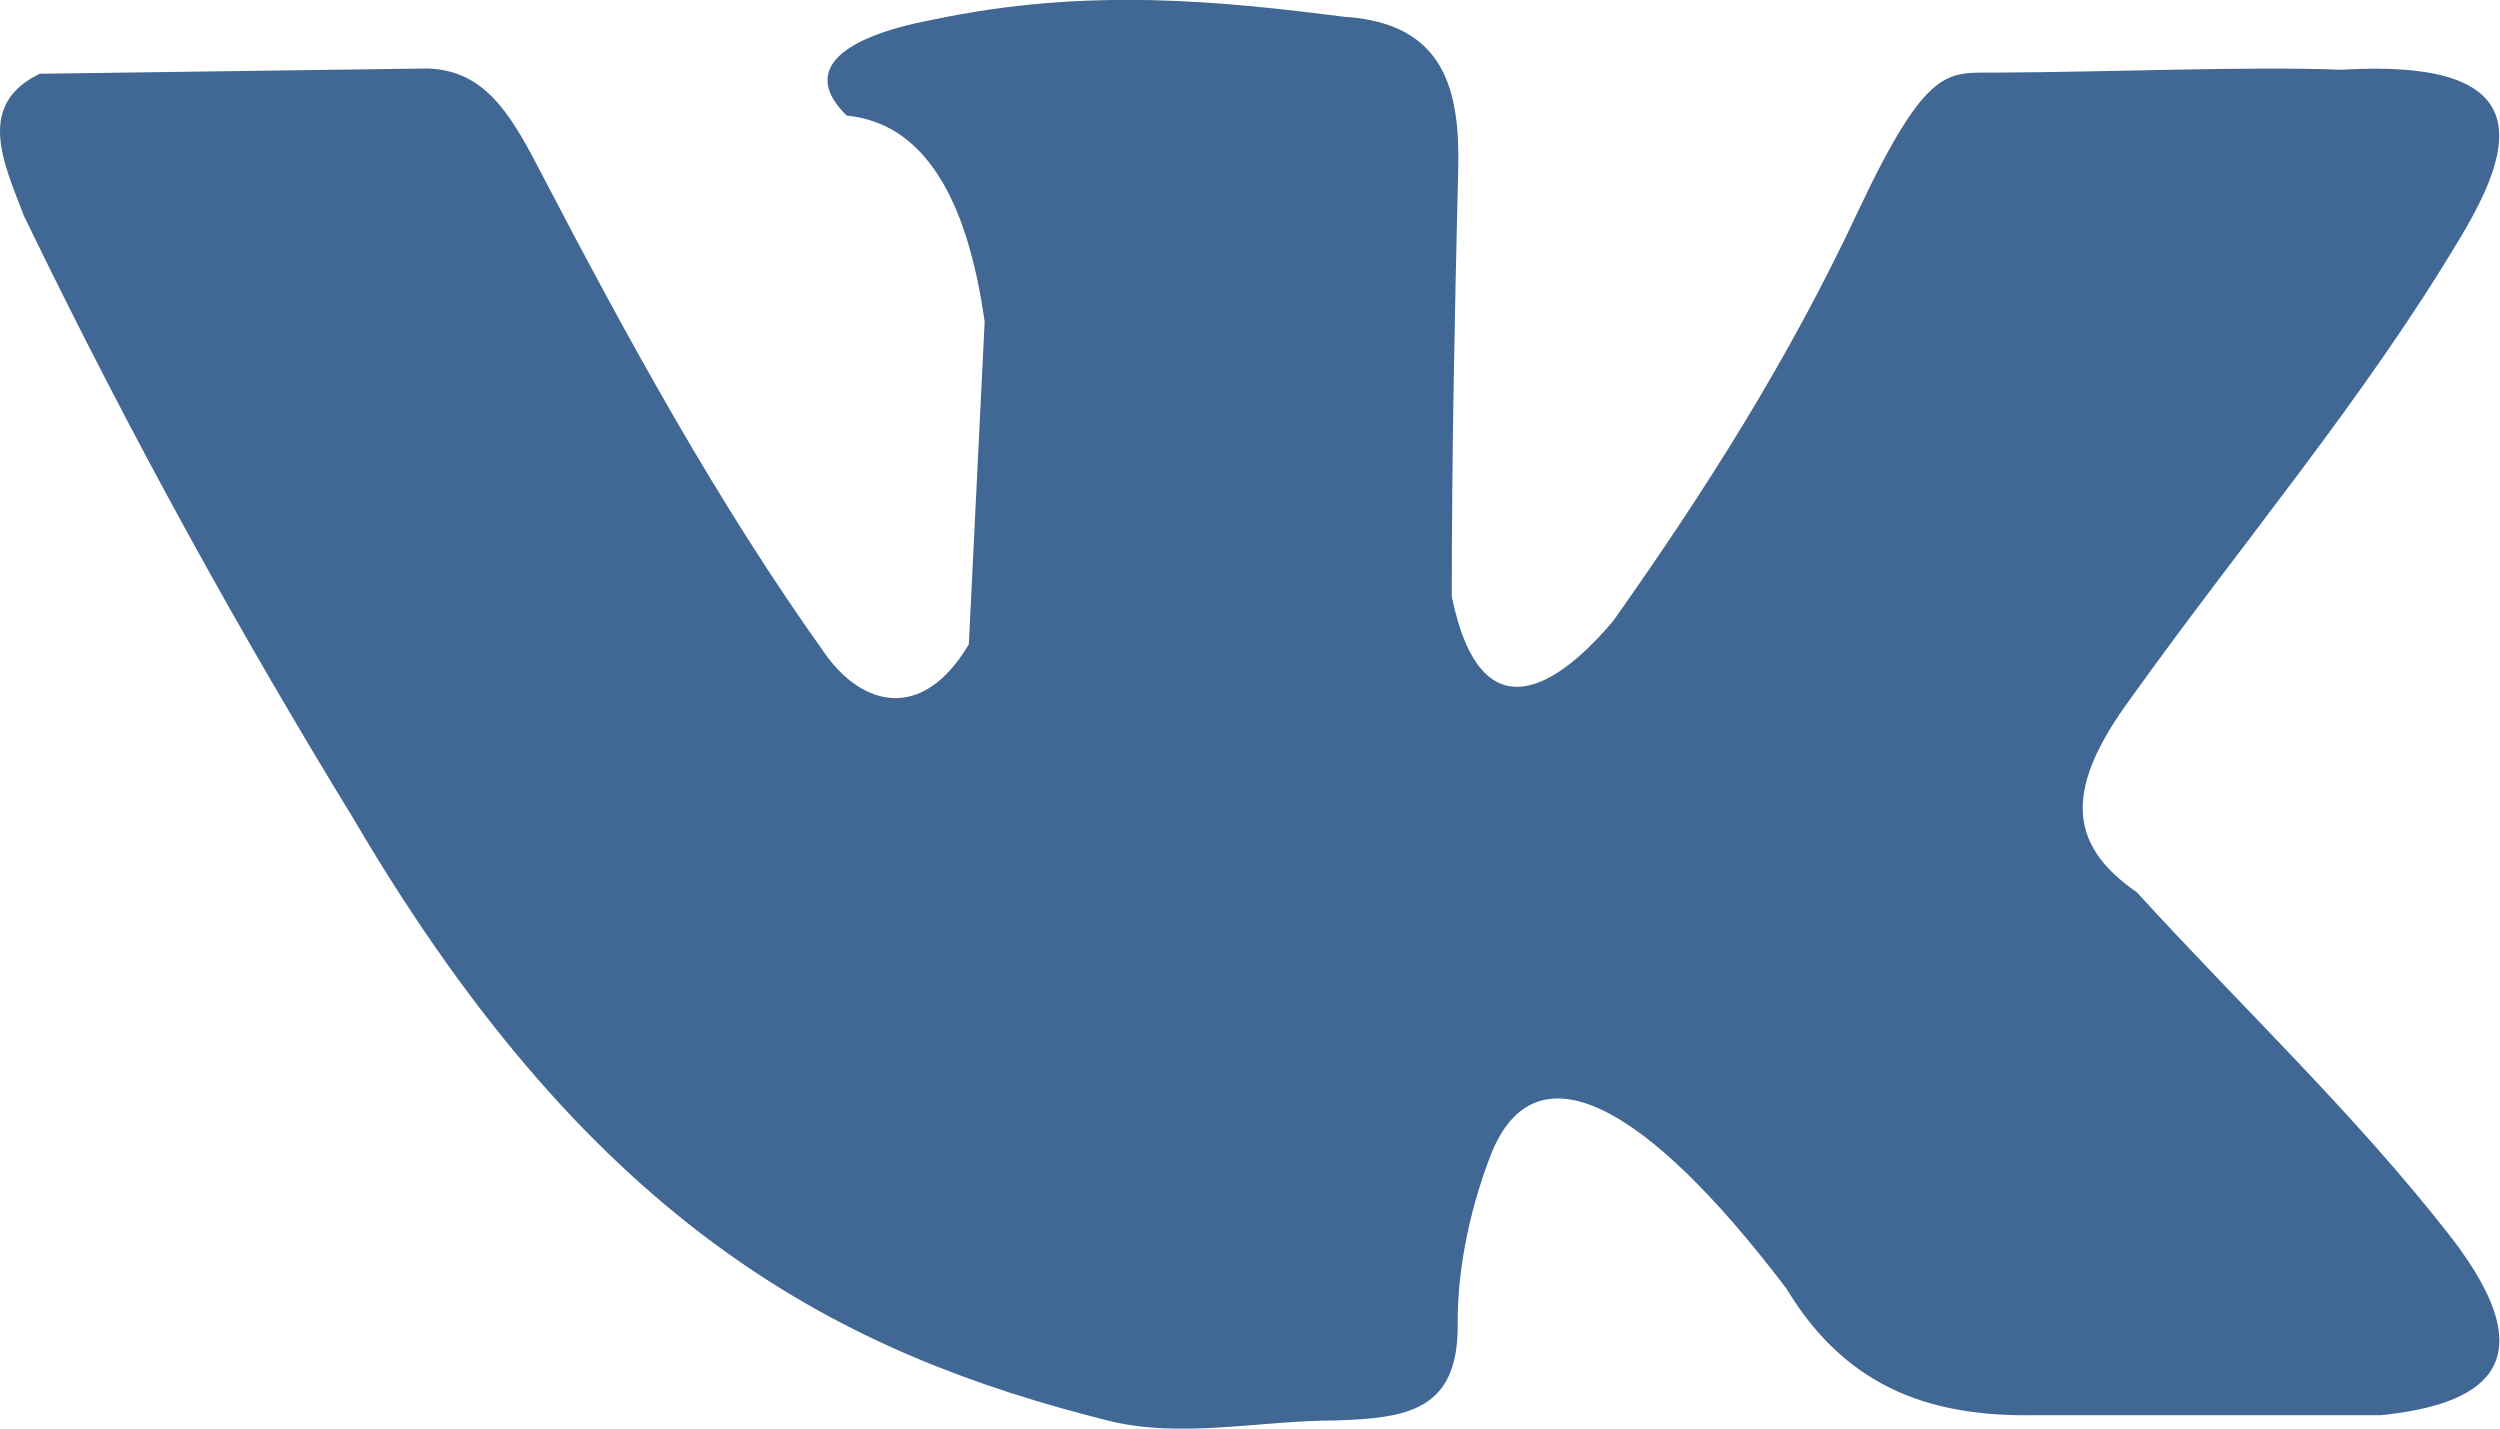 <svg width="28" height="16" viewBox="0 0 28 16" fill="none" xmlns="http://www.w3.org/2000/svg">
<g clip-path="url(#clip0_314_2600)">
<path d="M0.269 2.42C0.033 1.809 -0.267 1.171 0.445 0.826C1.891 0.807 3.336 0.787 4.788 0.767C5.416 0.787 5.704 1.249 6.038 1.893C7.012 3.761 8.026 5.622 9.249 7.333C9.648 7.892 10.322 8.107 10.851 7.216C10.91 6.012 10.969 4.808 11.028 3.604C10.832 2.205 10.341 1.379 9.484 1.295C8.994 0.82 9.347 0.429 10.446 0.221C12.192 -0.15 13.716 0.019 15.057 0.188C16.189 0.26 16.352 1.021 16.332 1.893C16.293 3.487 16.26 5.088 16.26 6.682C16.594 8.302 17.483 7.652 18.072 6.949C19.125 5.459 20.041 4.008 20.806 2.375C21.598 0.696 21.813 0.82 22.369 0.813C23.697 0.807 25.162 0.741 26.222 0.781C28.432 0.65 28.177 1.626 27.556 2.661C26.483 4.463 25.103 6.09 23.874 7.808C23.128 8.816 23.141 9.447 23.933 9.994C25.103 11.276 26.372 12.473 27.438 13.839C28.596 15.329 27.746 15.739 26.666 15.85C25.378 15.85 24.089 15.85 22.801 15.85C21.702 15.87 20.708 15.596 20.008 14.432C18.393 12.304 17.189 11.718 16.705 12.915C16.496 13.443 16.319 14.152 16.326 14.841C16.332 15.805 15.75 15.883 14.959 15.909C14.109 15.909 13.226 16.117 12.402 15.909C9.484 15.173 6.685 13.82 3.958 9.168C2.728 7.157 1.498 4.958 0.269 2.42Z" fill="#416794"/>
</g>
<defs>
<clipPath id="clip0_314_2600">
<rect width="28" height="16" fill="white"/>
</clipPath>
</defs>
</svg>
